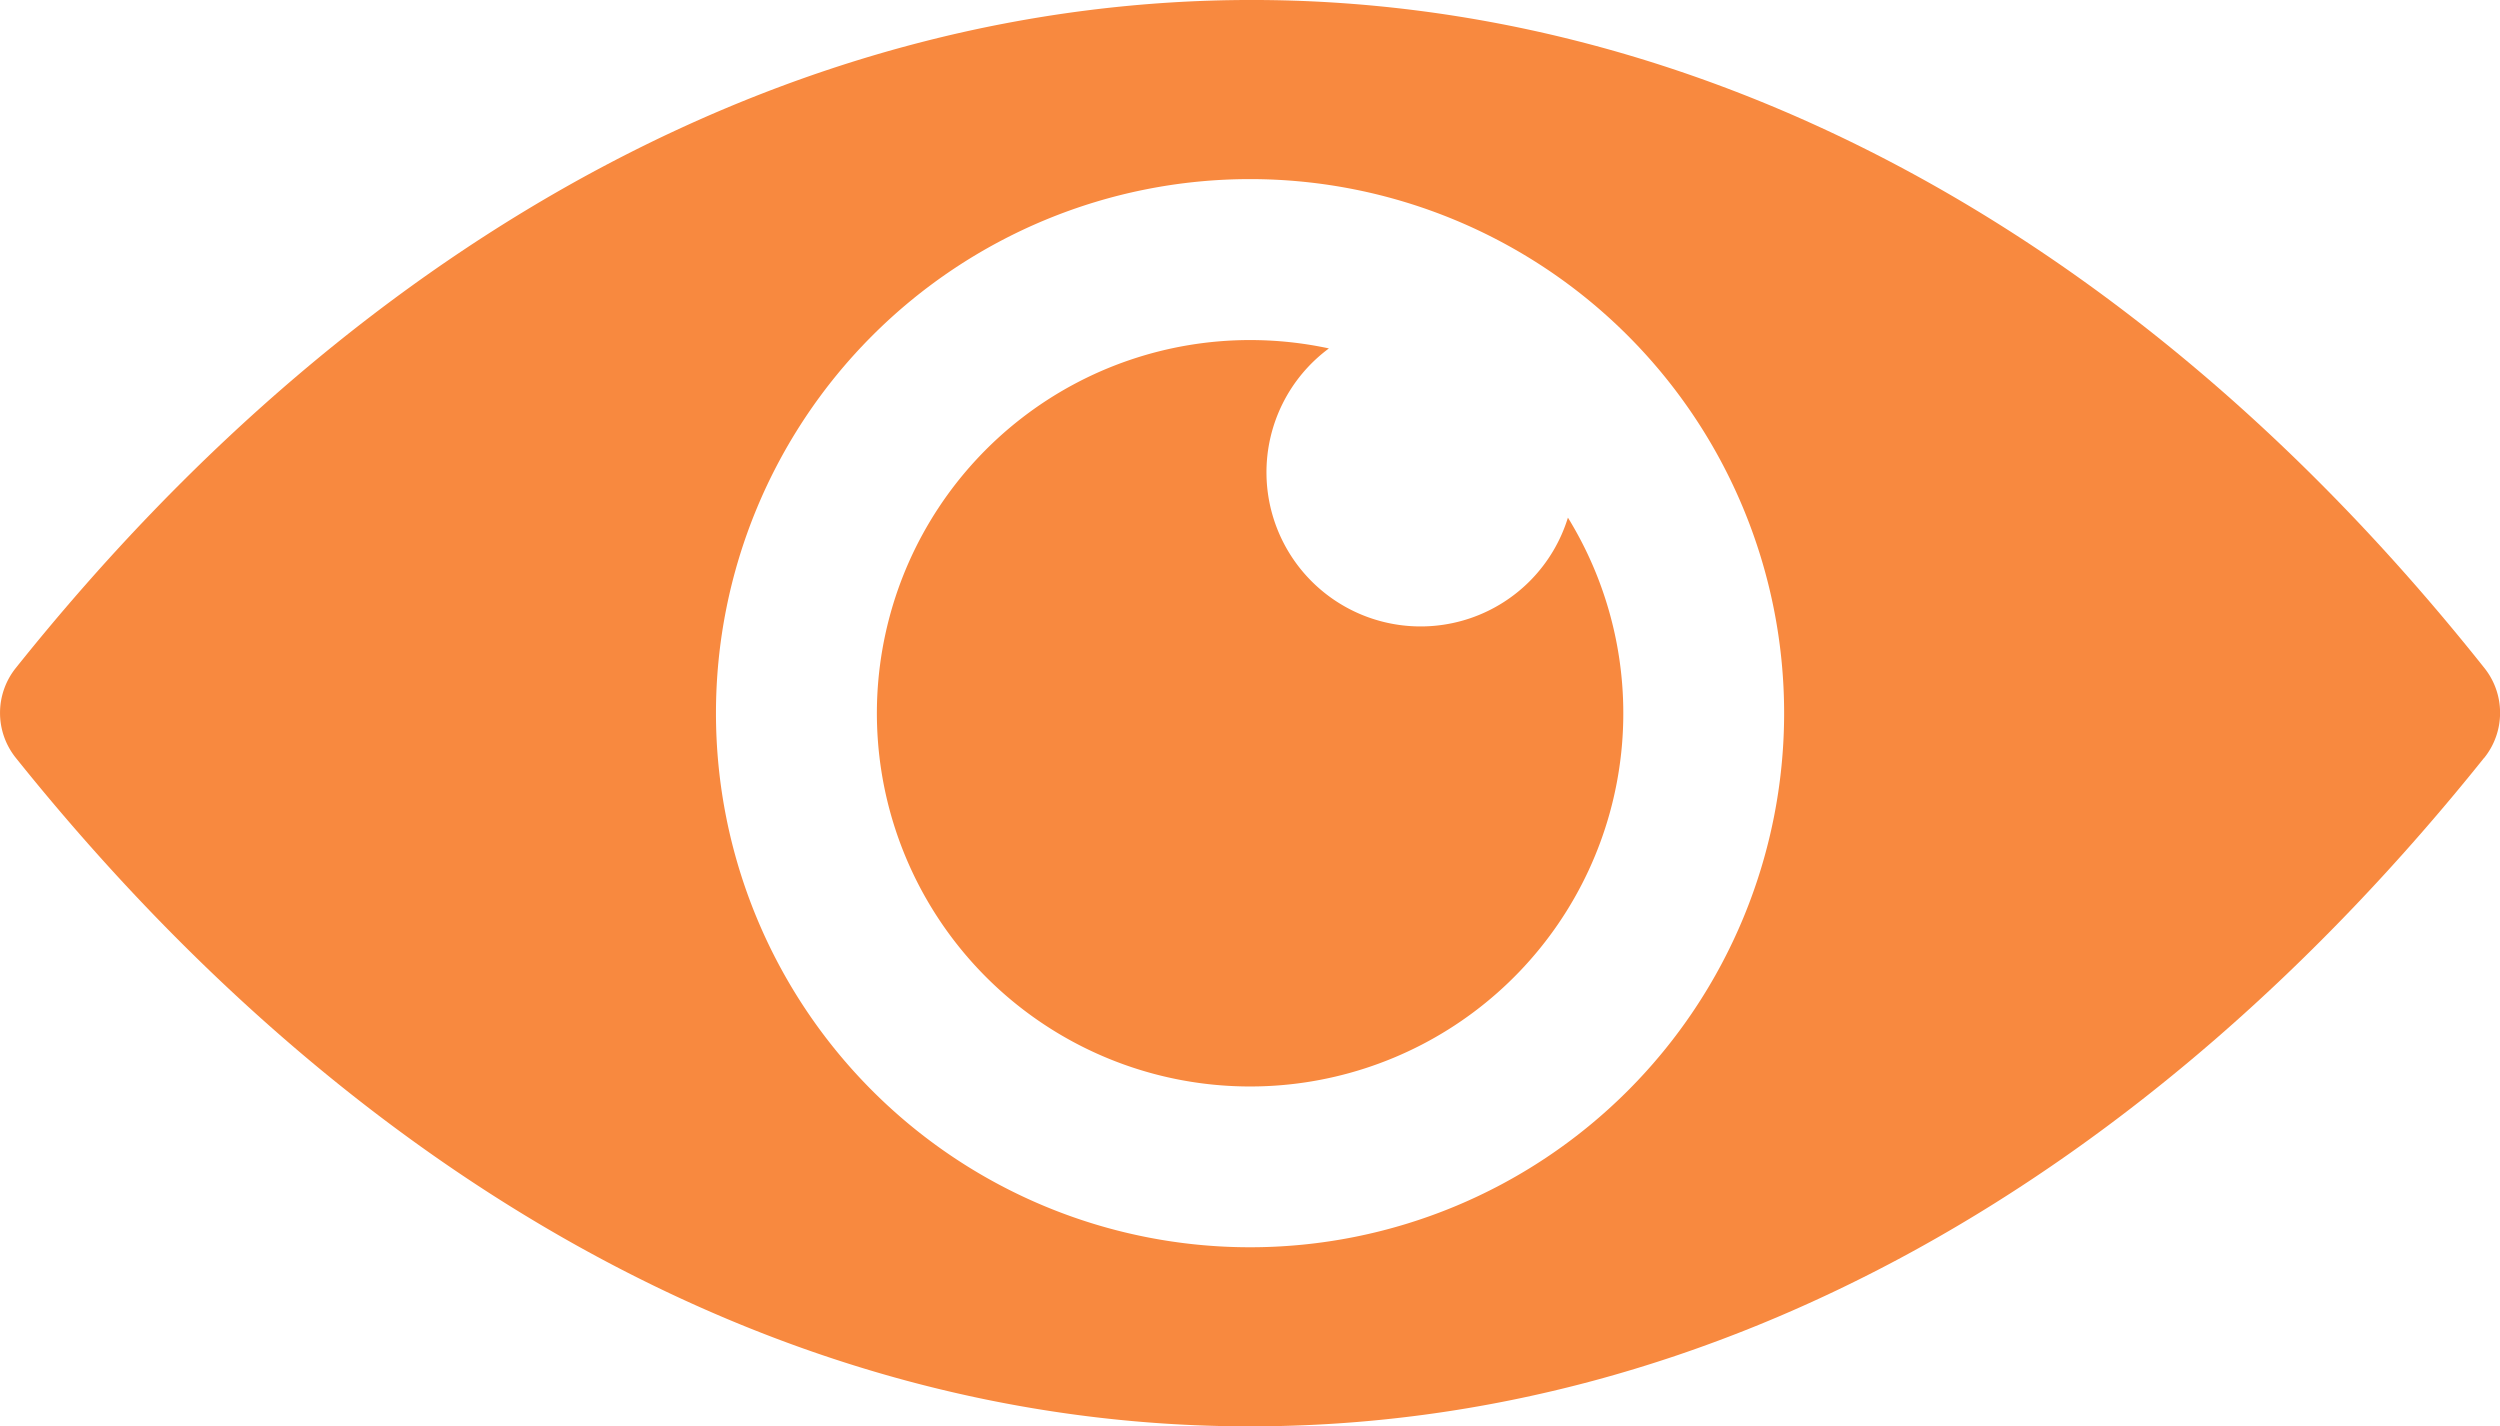 <svg xmlns="http://www.w3.org/2000/svg" width="27.833" height="15.88" viewBox="0 0 27.833 15.88">
  <g id="Publicar_-_visible" data-name="Publicar - visible" transform="translate(-1479.74 -737)">
    <path id="Trazado_5605" data-name="Trazado 5605" d="M688.745,379.94c-3.719,4.643-8.51,7.44-13.738,7.44s-10.018-2.8-13.737-7.439a.8.8,0,0,1,0-1.008c7.923-9.911,19.6-9.911,27.477,0a.8.8,0,0,1,0,1.006Zm-13.737-6.446a5.946,5.946,0,1,1-5.946,5.946,5.946,5.946,0,0,1,5.946-5.946Z" transform="translate(818.649 365.5)" fill="#f8893f" fill-rule="evenodd"/>
    <path id="Trazado_5606" data-name="Trazado 5606" d="M680.614,377.459a4.167,4.167,0,0,1,.878.093,1.716,1.716,0,1,0,2.661,1.884,4.155,4.155,0,1,1-3.539-1.977Z" transform="translate(813.043 363.327)" fill="#f8893f" fill-rule="evenodd"/>
  </g>
</svg>
